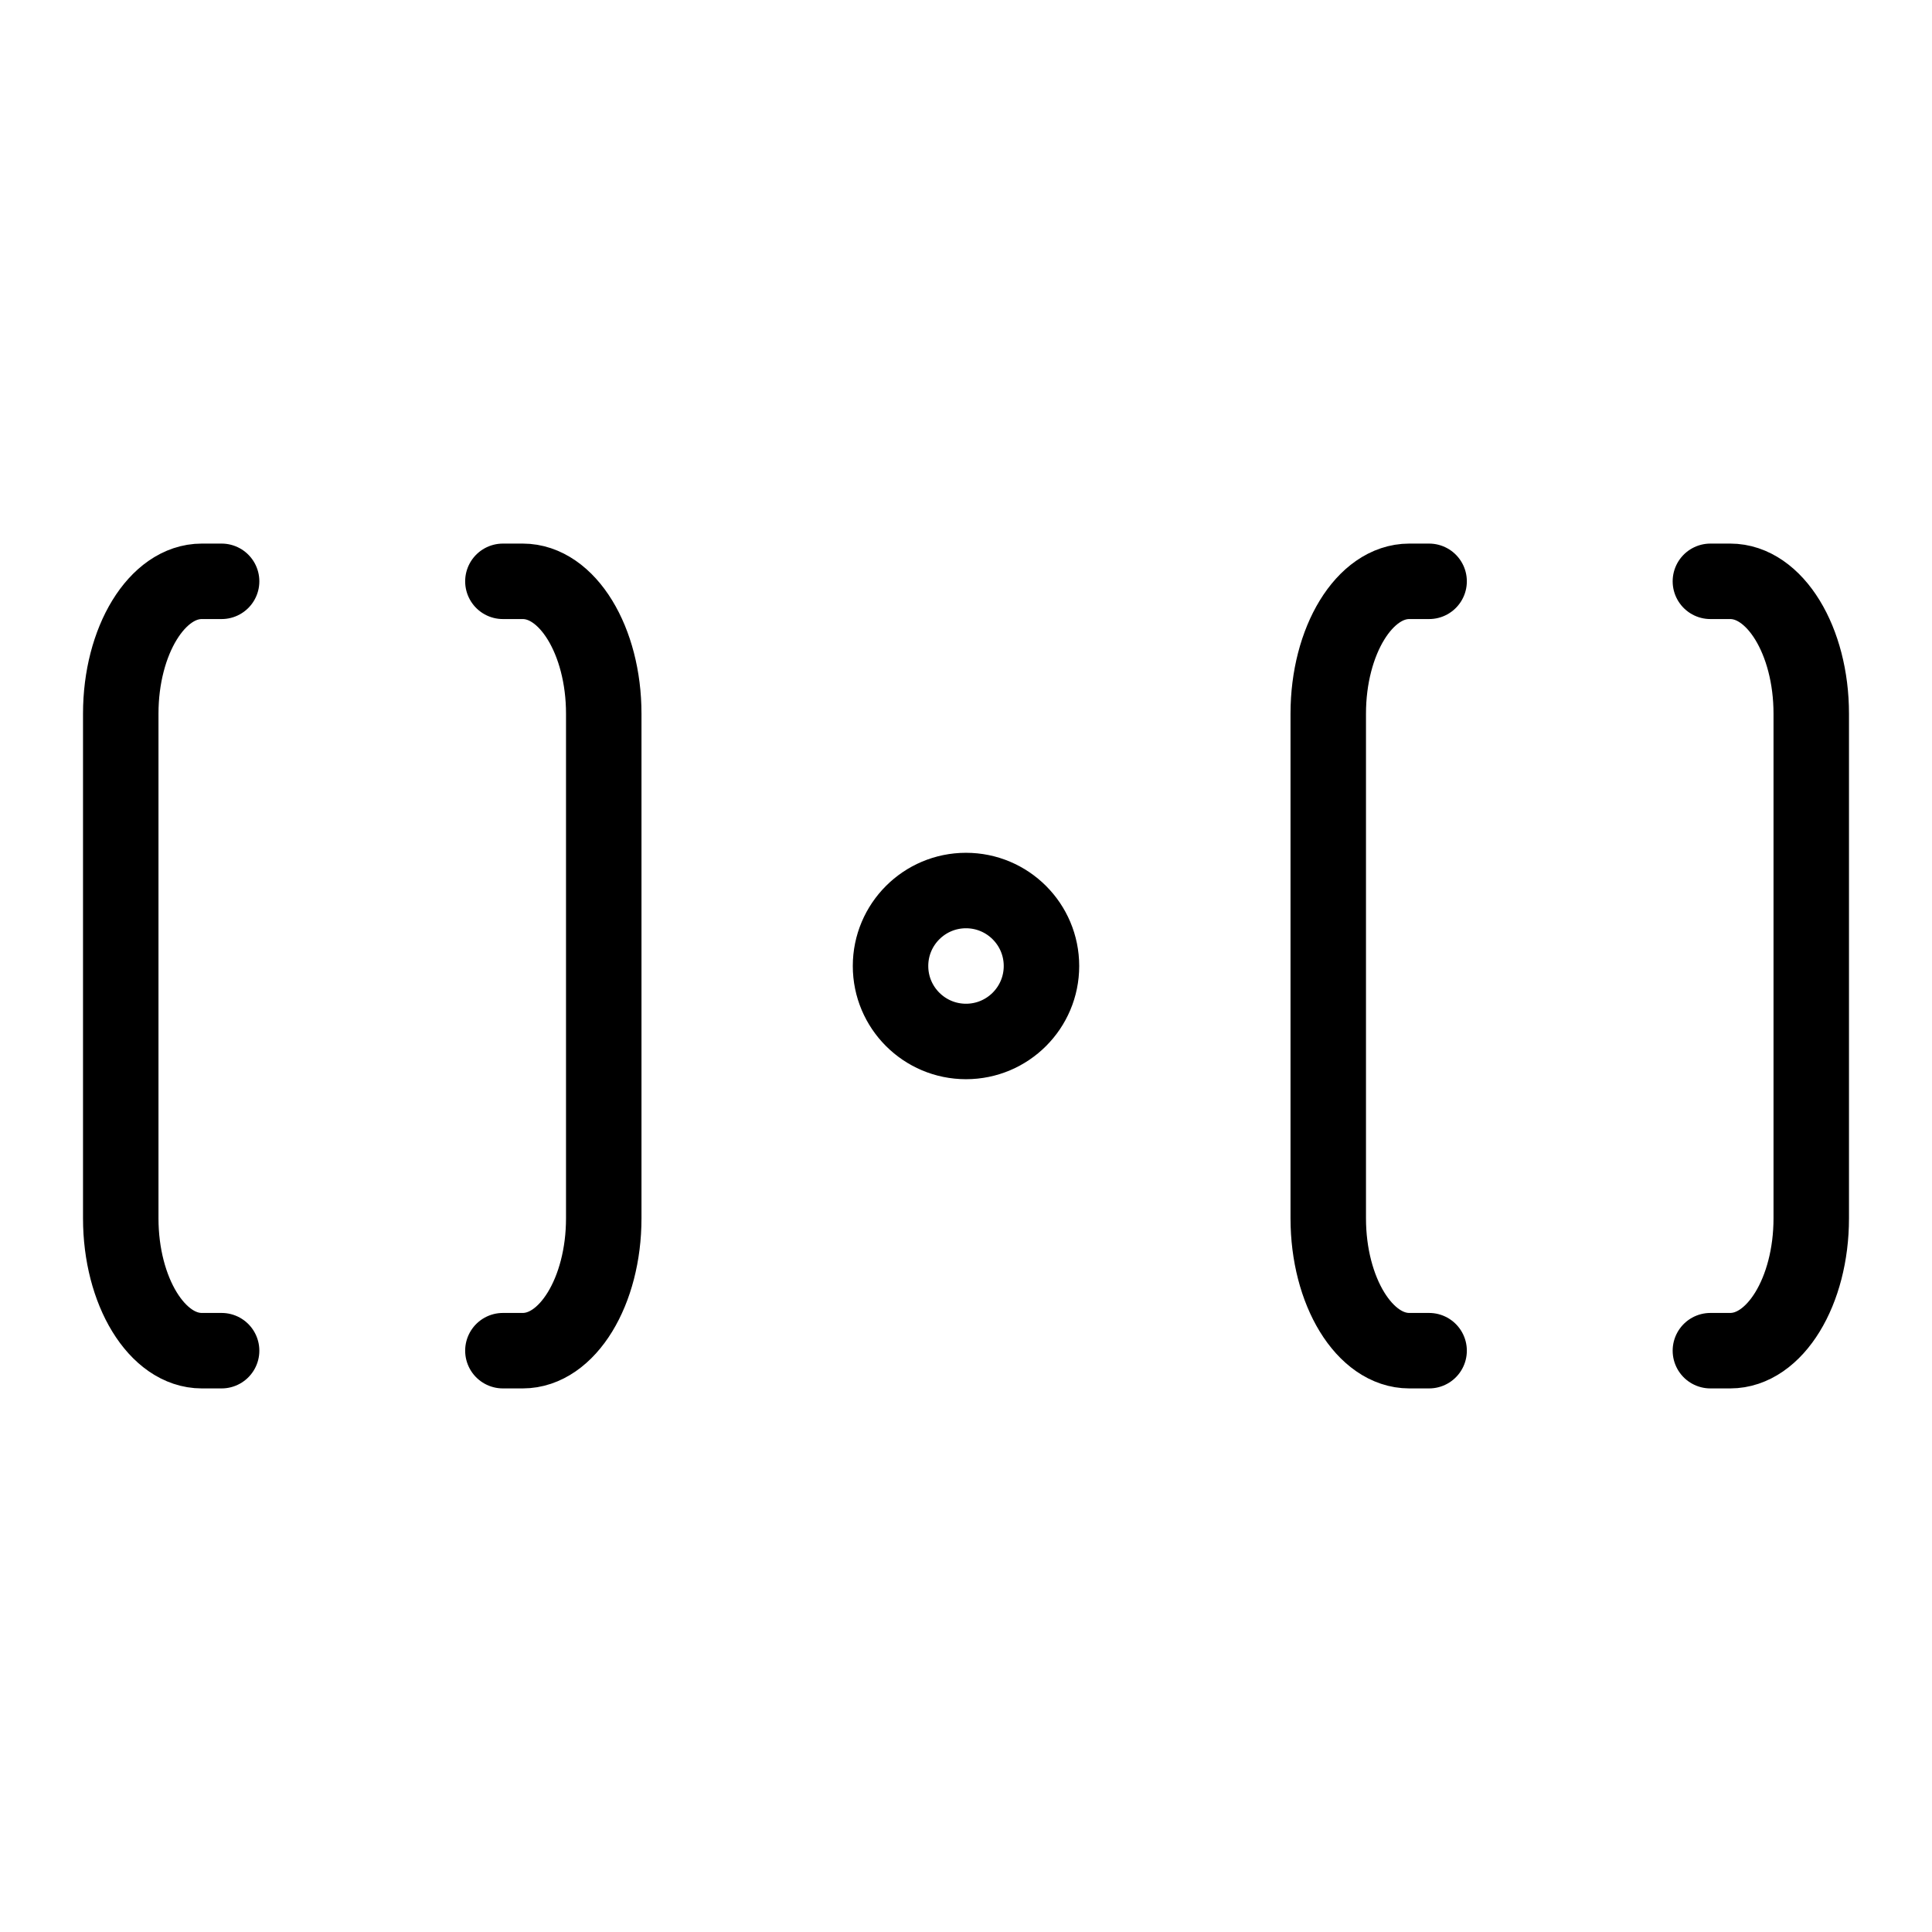 <?xml version="1.0" encoding="UTF-8" standalone="no"?><!DOCTYPE svg PUBLIC "-//W3C//DTD SVG 1.1//EN" "http://www.w3.org/Graphics/SVG/1.1/DTD/svg11.dtd"><svg width="100%" height="100%" viewBox="0 0 64 64" version="1.1" xmlns="http://www.w3.org/2000/svg" xmlns:xlink="http://www.w3.org/1999/xlink" xml:space="preserve" xmlns:serif="http://www.serif.com/" style="fill-rule:evenodd;clip-rule:evenodd;stroke-linecap:round;stroke-linejoin:round;stroke-miterlimit:5;"><circle cx="32" cy="32" r="2.5" style="fill:none;stroke:#000;stroke-width:2.5px;"/><path d="M47.341,44.743l-0.657,0c-1.482,0 -2.684,-1.965 -2.684,-4.386l0,-16.714c0,-2.421 1.202,-4.386 2.684,-4.386l0.657,0" style="fill:none;stroke:#000;stroke-width:2.5px;stroke-linejoin:miter;"/><path d="M7.341,44.743l-0.657,0c-1.482,0 -2.684,-1.965 -2.684,-4.386l0,-16.714c0,-2.421 1.202,-4.386 2.684,-4.386l0.657,0" style="fill:none;stroke:#000;stroke-width:2.5px;stroke-linejoin:miter;"/><path d="M56.659,44.743l0.657,0c1.482,0 2.684,-1.965 2.684,-4.386l0,-16.714c0,-2.421 -1.202,-4.386 -2.684,-4.386l-0.657,0" style="fill:none;stroke:#000;stroke-width:2.5px;stroke-linejoin:miter;"/><path d="M16.659,44.743l0.657,0c1.482,0 2.684,-1.965 2.684,-4.386l0,-16.714c0,-2.421 -1.202,-4.386 -2.684,-4.386l-0.657,0" style="fill:none;stroke:#000;stroke-width:2.5px;stroke-linejoin:miter;"/></svg>